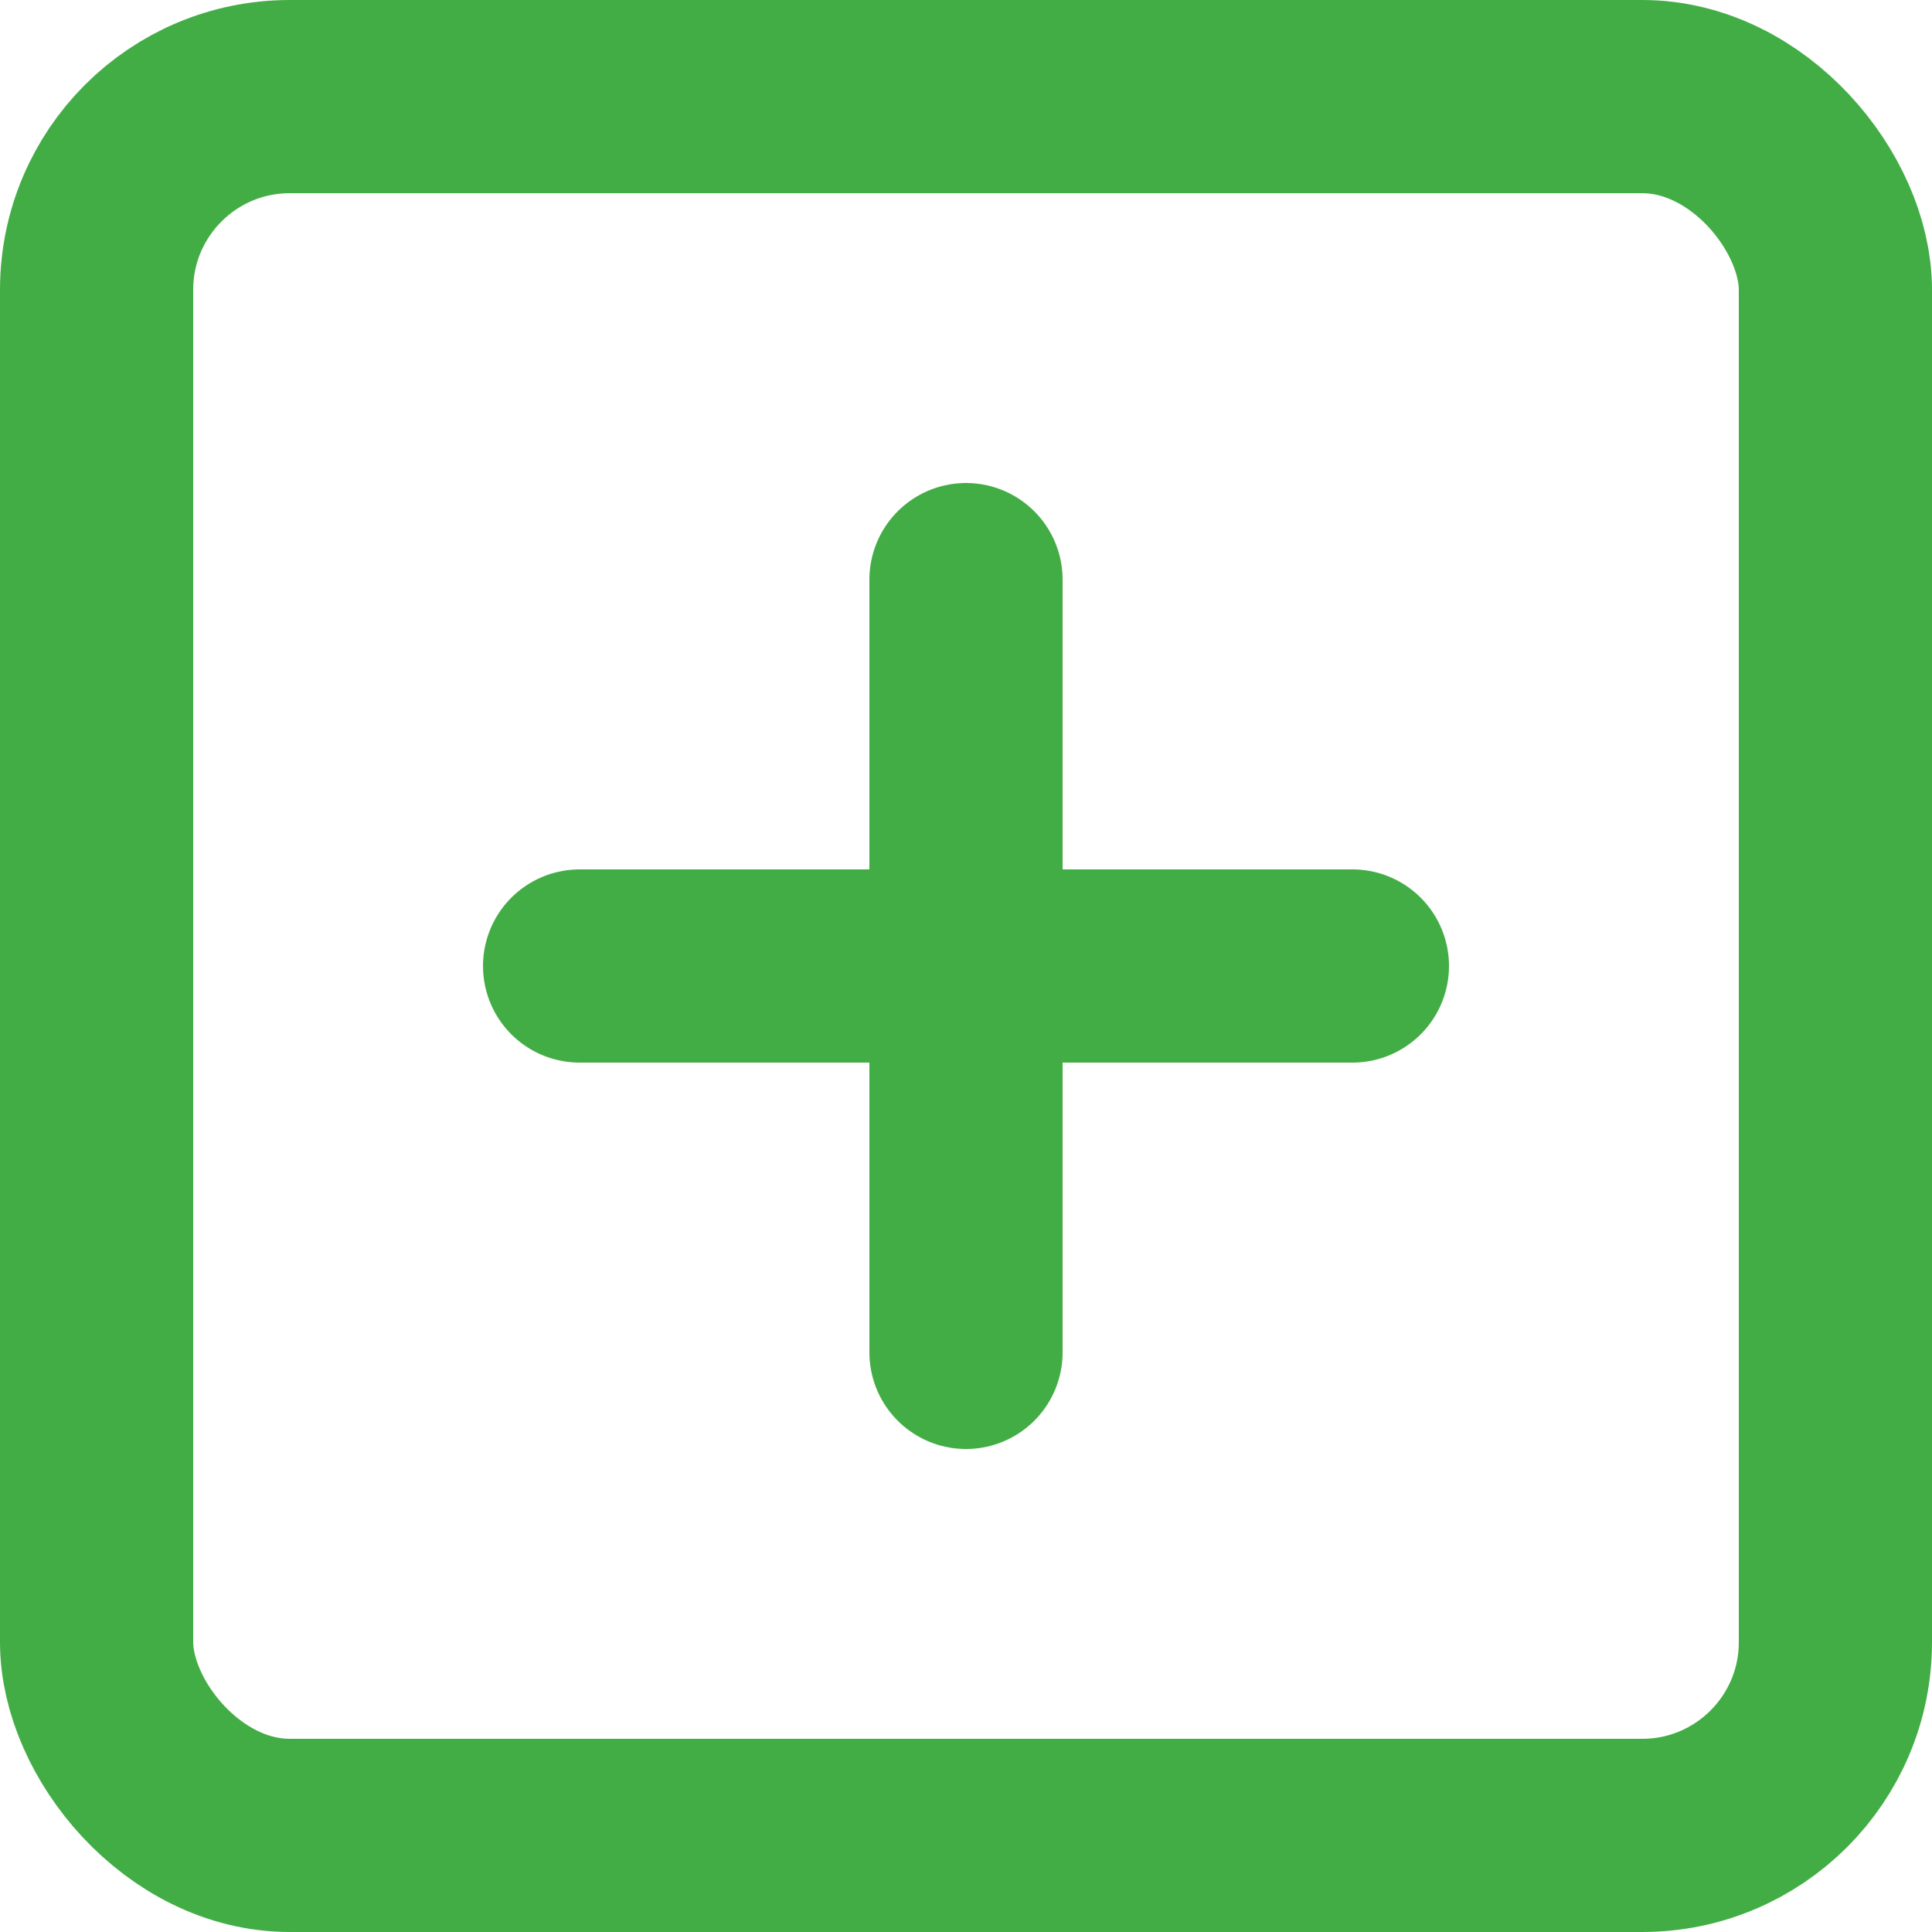 <svg xmlns="http://www.w3.org/2000/svg" width="20" height="20" viewBox="0 0 20 20">
  <g id="plus-square" transform="translate(1 1)">
    <rect id="Rectangle_2697" data-name="Rectangle 2697" width="18" height="18" rx="2" fill="none" stroke="#43ad45" stroke-linecap="round" stroke-linejoin="round" stroke-width="2"/>
    <line id="Ligne_688" data-name="Ligne 688" y2="8" transform="translate(9 5)" fill="none" stroke="#43ad45" stroke-linecap="round" stroke-linejoin="round" stroke-width="2"/>
    <line id="Ligne_689" data-name="Ligne 689" x2="8" transform="translate(5 9)" fill="none" stroke="#43ad45" stroke-linecap="round" stroke-linejoin="round" stroke-width="2"/>
  </g>
</svg>
